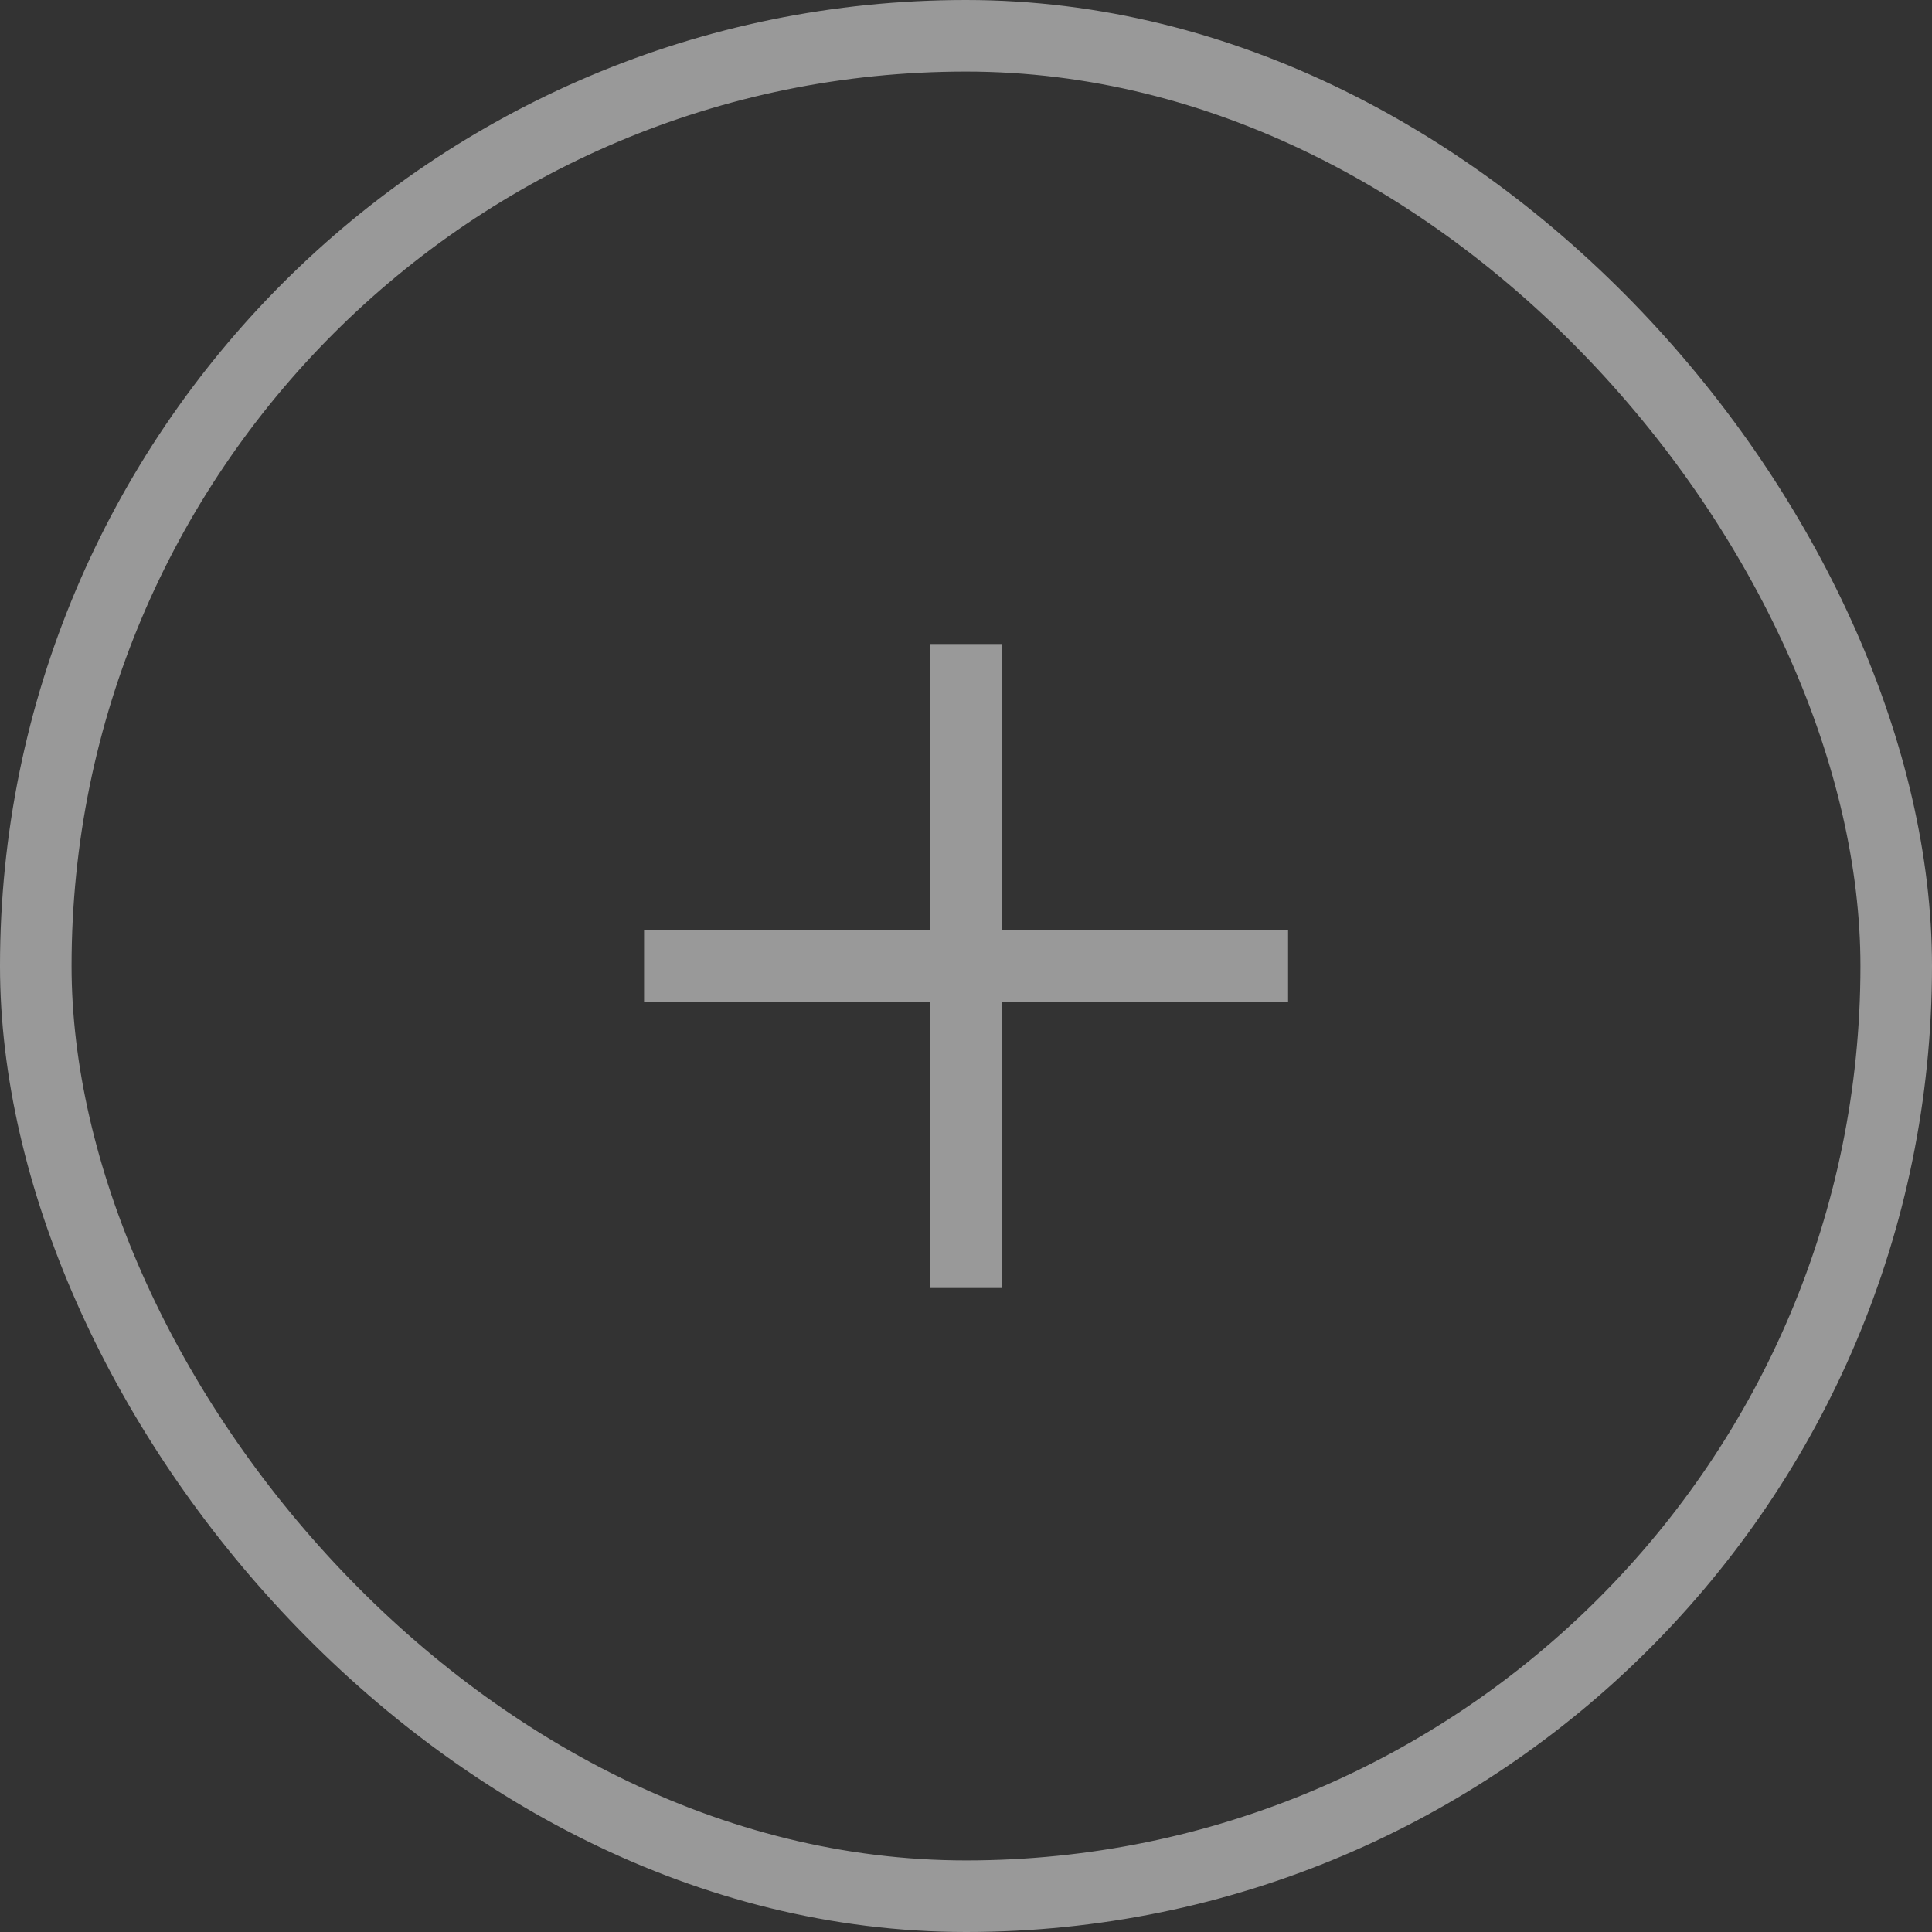 <svg xmlns="http://www.w3.org/2000/svg" width="27" height="27" viewBox="0 0 27 27">
  <rect x="0" y="0" width="27" height="27" fill="#333333" stroke="none"/>
  <g id="그룹_7747" data-name="그룹 7747" transform="translate(-1791 -1810)">
    <g id="사각형_743" data-name="사각형 743" transform="translate(1791 1810)" fill="none" stroke="#fff" stroke-width="1" opacity="0.5">
      <rect width="27" height="27" rx="13.5" stroke="none"/>
      <rect x="0.5" y="0.5" width="26" height="26" rx="13" fill="none"/>
    </g>
    <path id="합치기_20" data-name="합치기 20" d="M4769,3910v-4h-4v-1h4v-4h1v4h4v1h-4v4Z" transform="translate(-2964.999 -2082)" fill="#fff" opacity="0.5"/>
  </g>
</svg>
